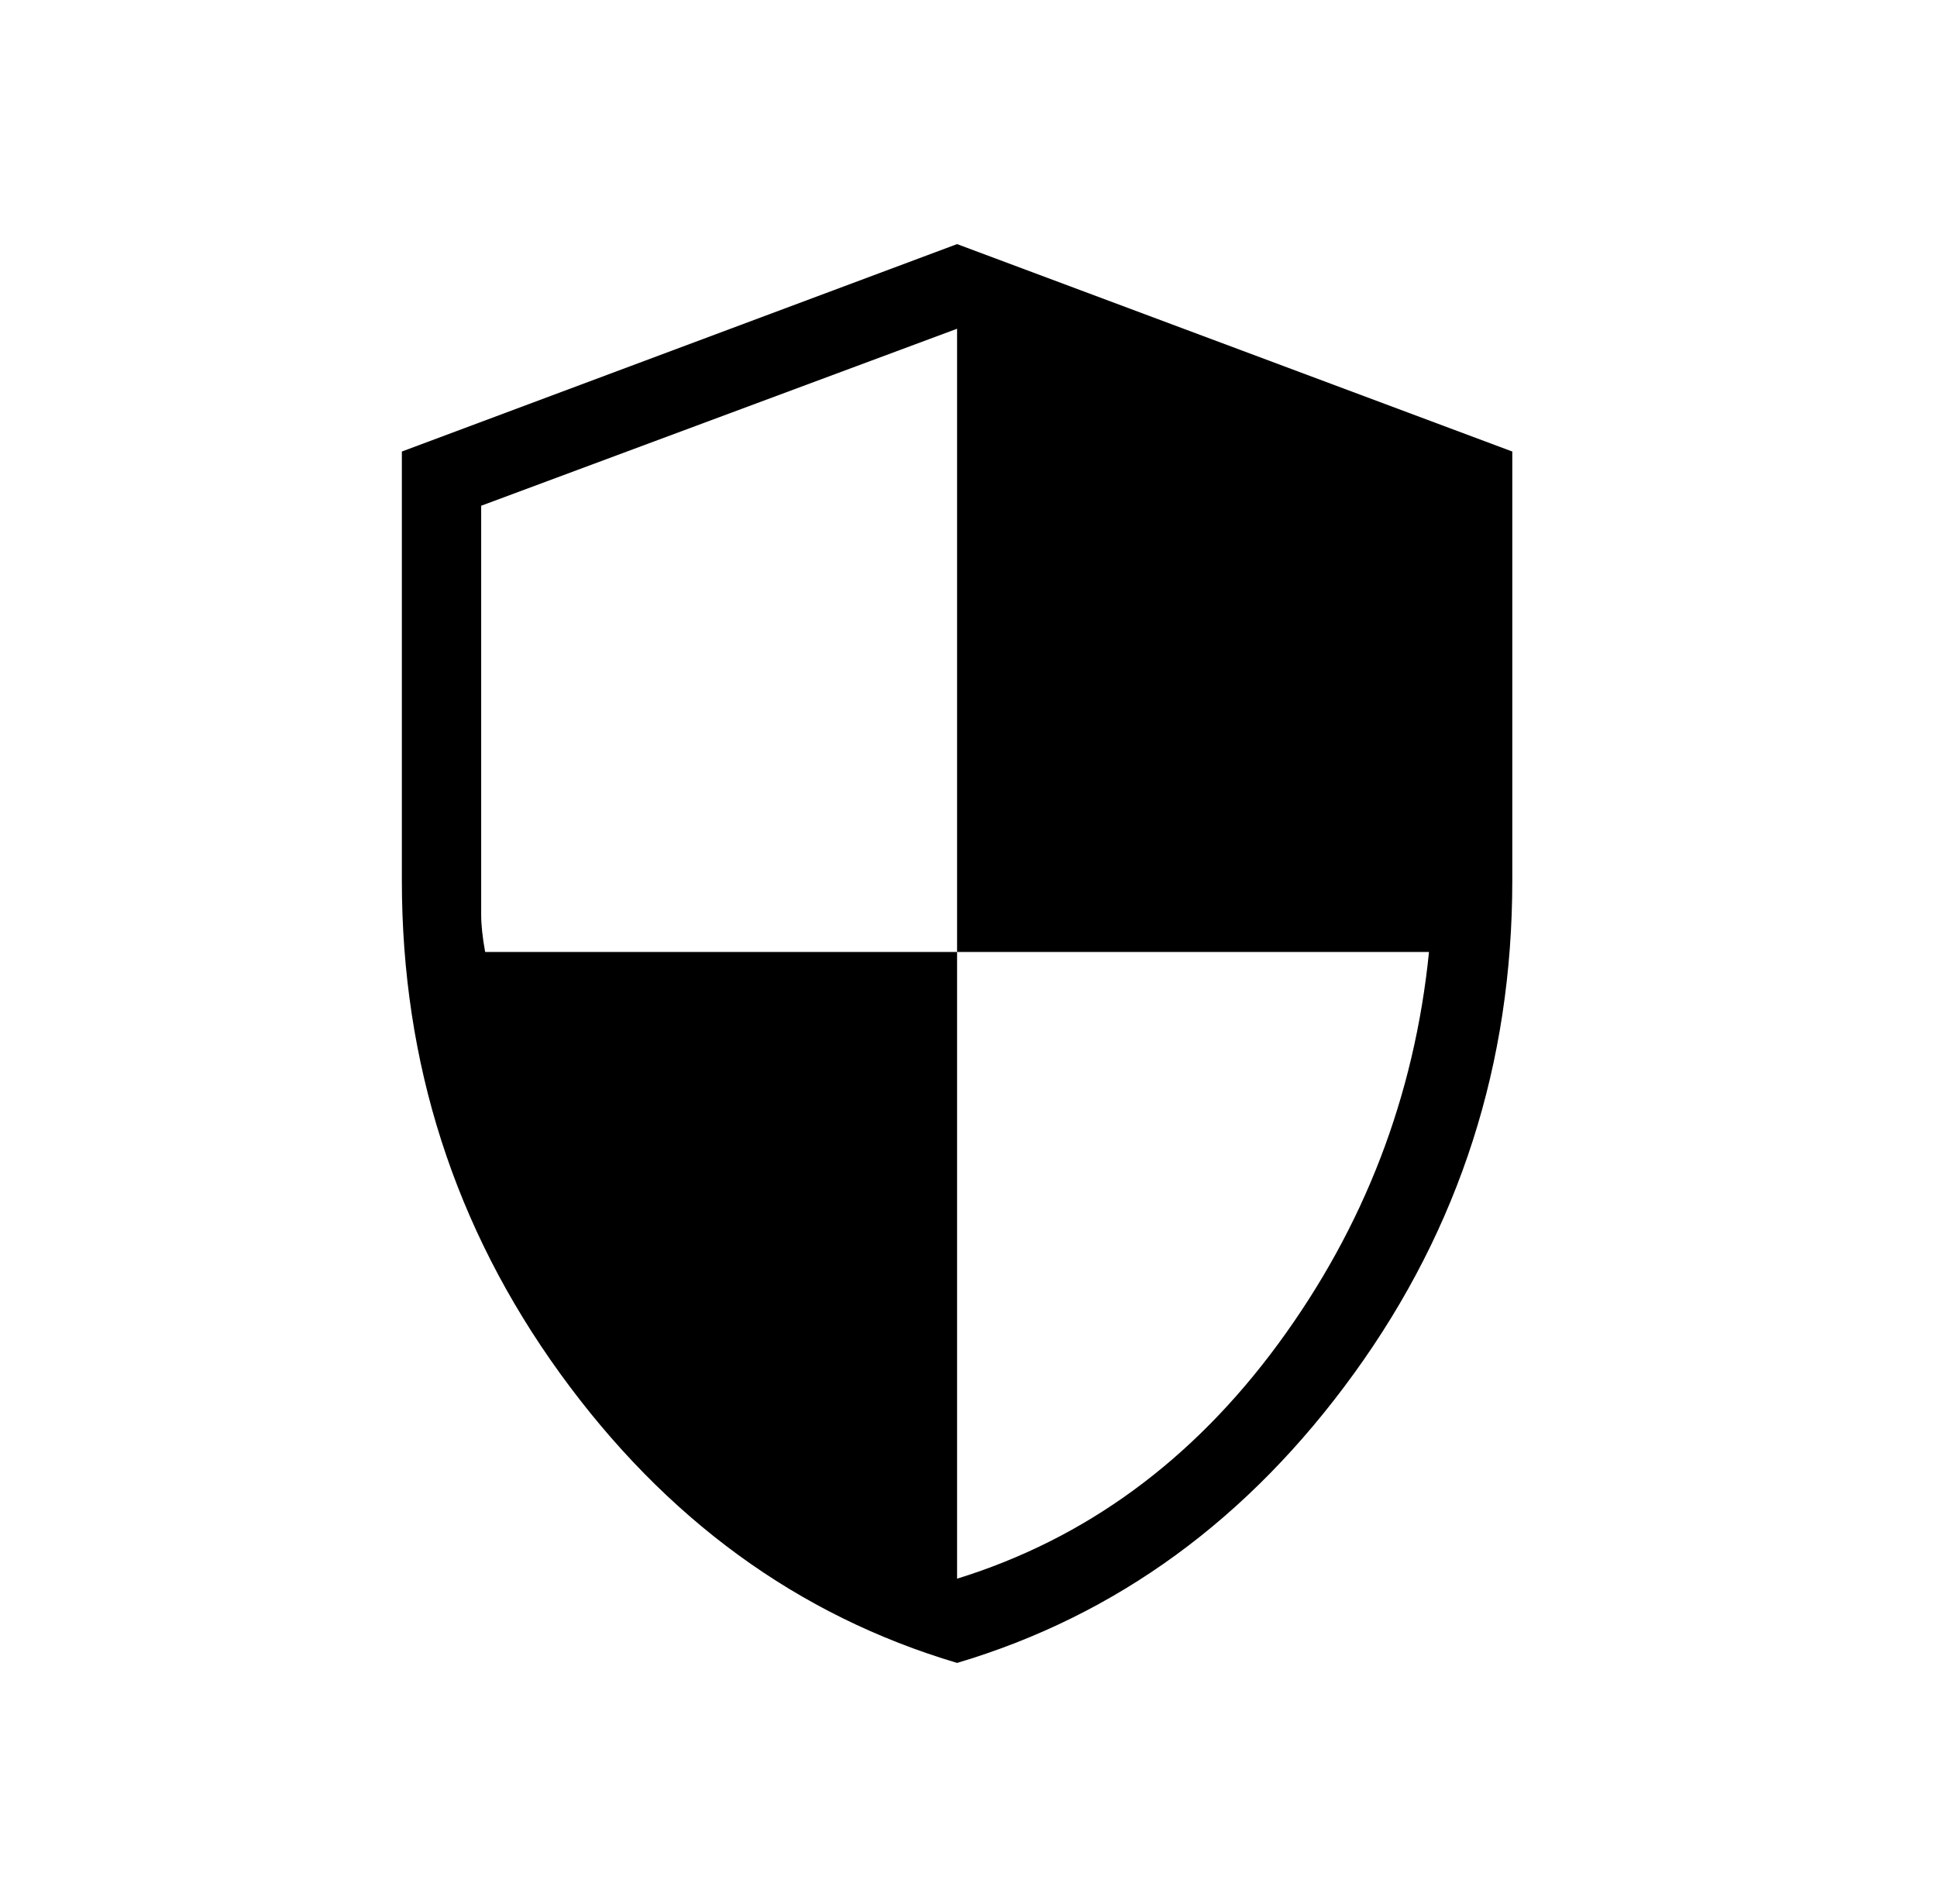 <svg width="58" height="57" viewBox="0 0 58 57" fill="none" xmlns="http://www.w3.org/2000/svg">
<path d="M28.658 49.785C23.888 48.368 19.924 45.477 16.767 41.114C13.611 36.748 12.033 31.831 12.033 26.363V13.518L28.658 7.308L45.283 13.518V26.363C45.283 31.831 43.705 36.748 40.55 41.111C37.393 45.477 33.429 48.368 28.658 49.785ZM28.658 47.263C32.498 46.075 35.704 43.73 38.277 40.228C40.85 36.725 42.354 32.816 42.789 28.5H28.658V9.842L14.408 15.141V27.386C14.408 27.693 14.448 28.065 14.527 28.5H28.658V47.263Z" fill="black"/>
</svg>
